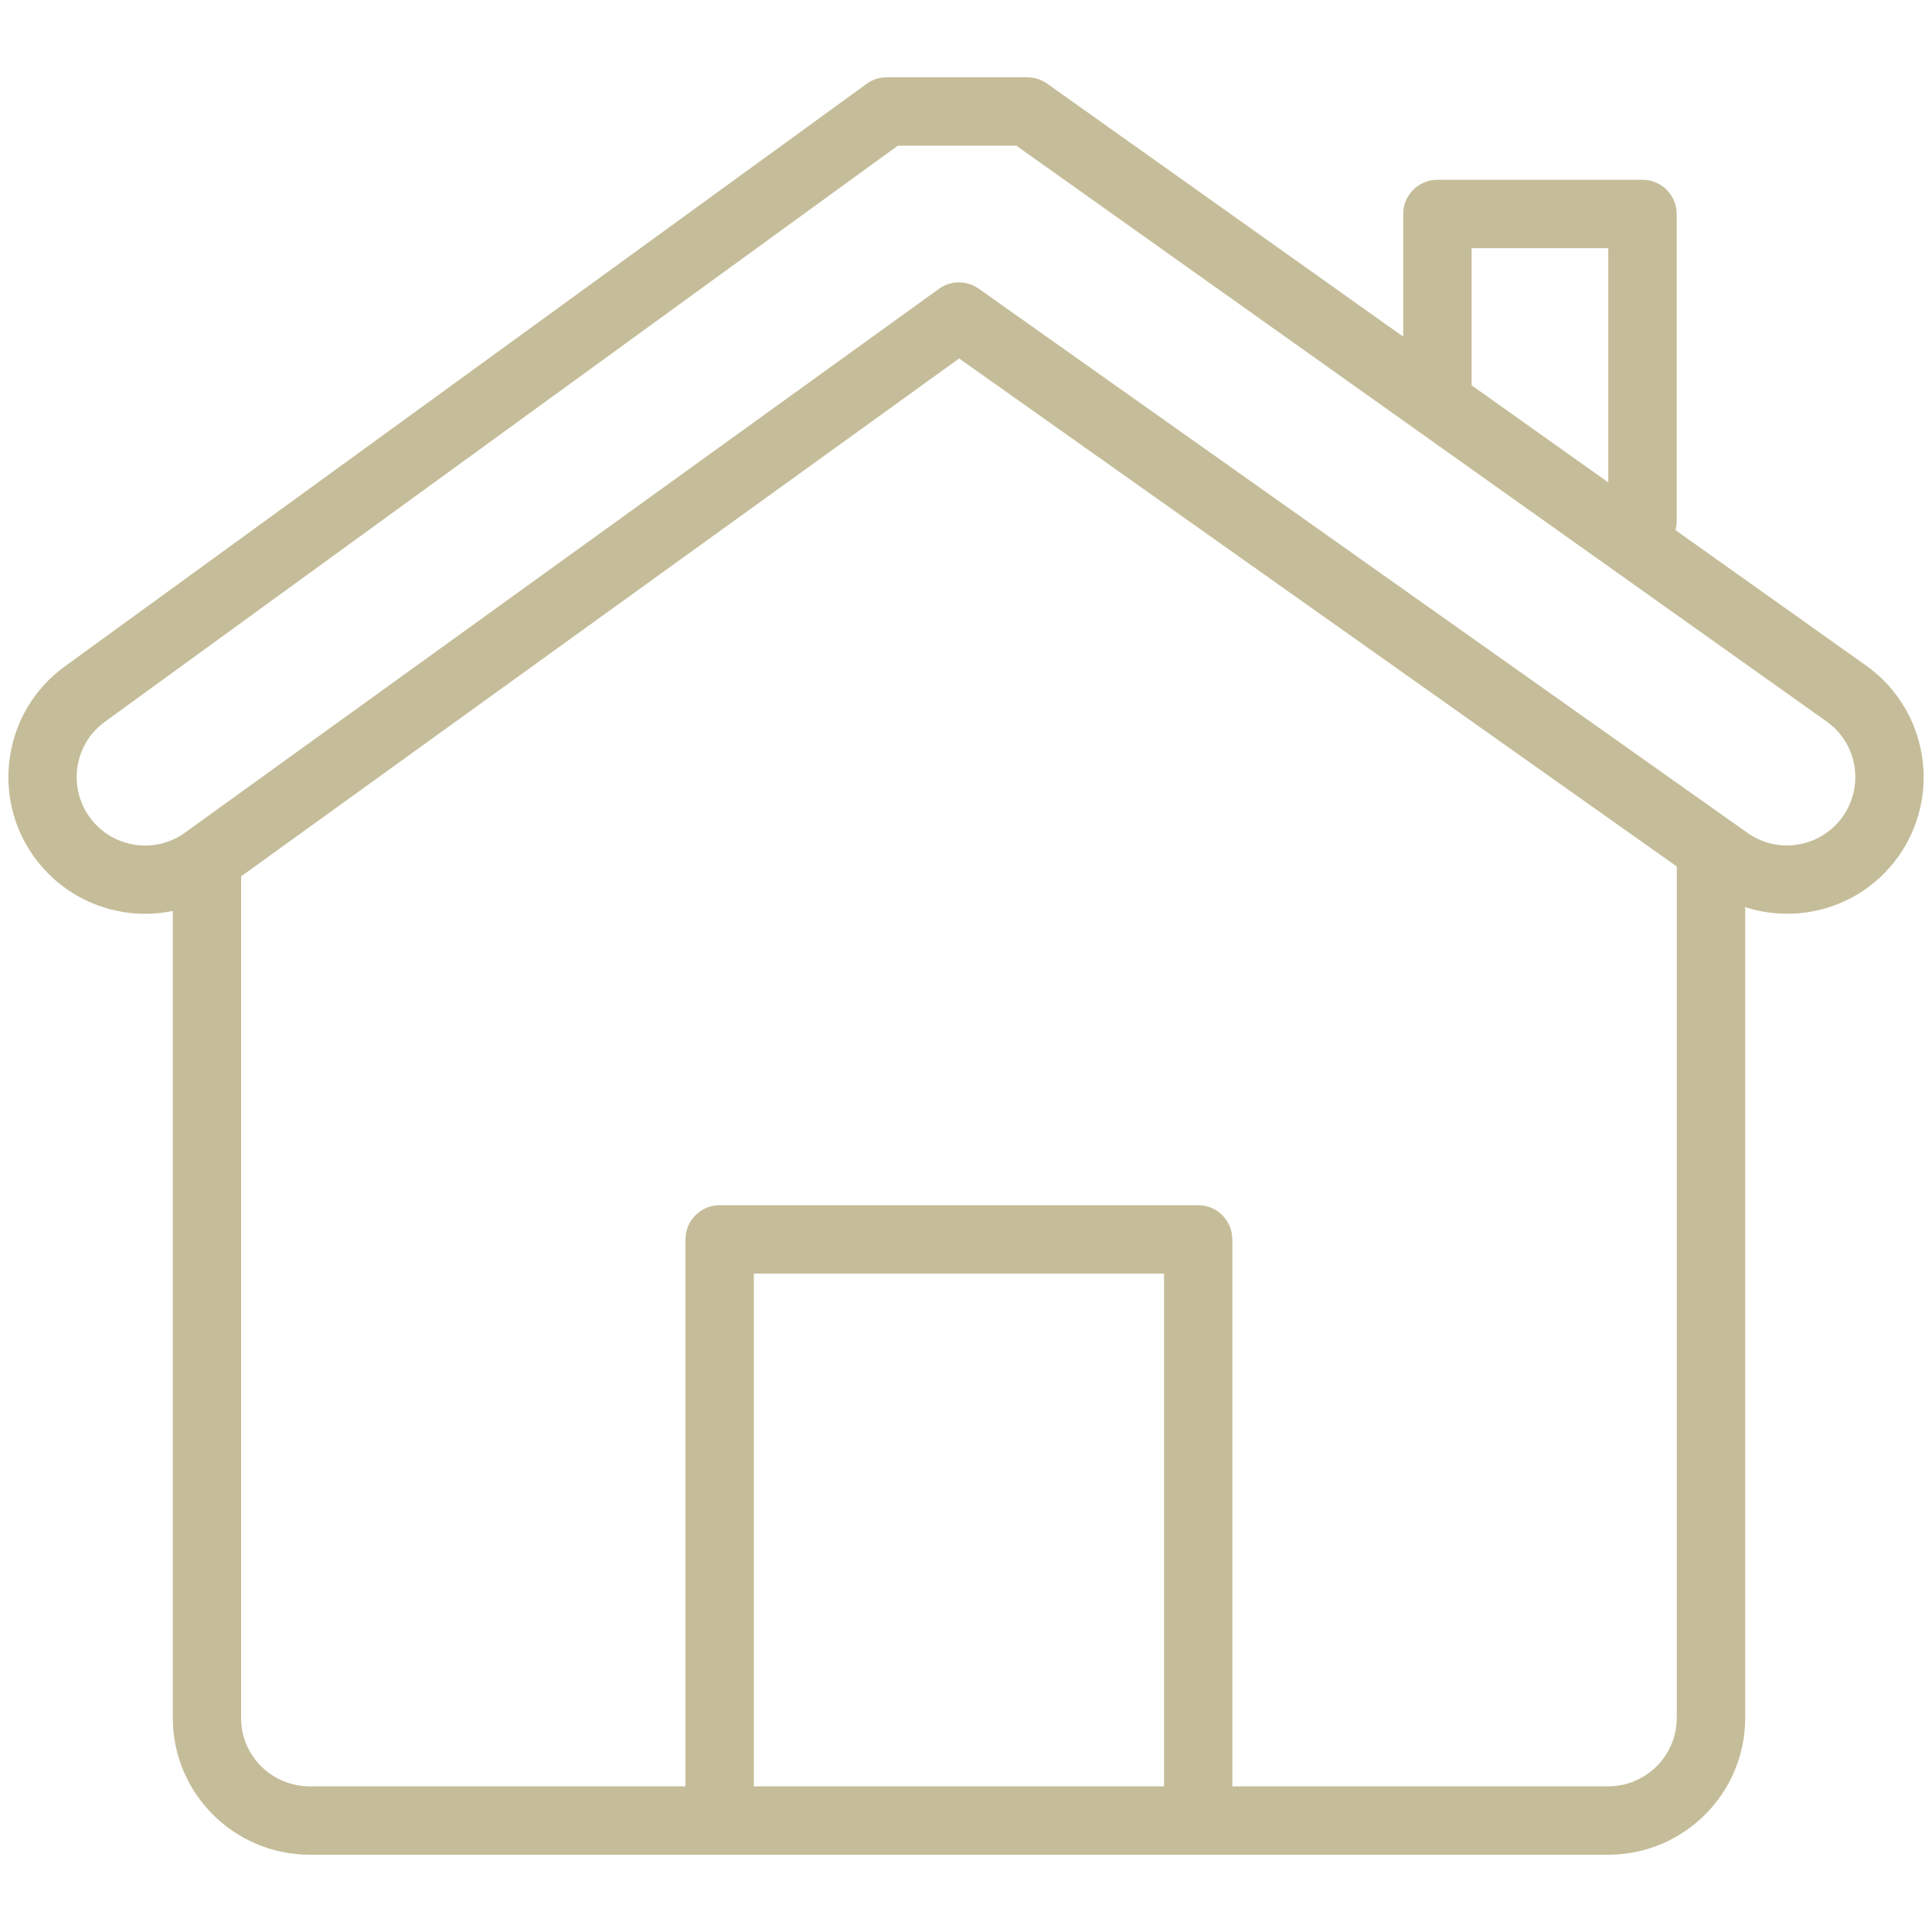 <?xml version="1.0" encoding="utf-8"?>
<!-- Generator: Adobe Illustrator 23.0.3, SVG Export Plug-In . SVG Version: 6.00 Build 0)  -->
<svg version="1.1" xmlns="http://www.w3.org/2000/svg" xmlns:xlink="http://www.w3.org/1999/xlink" x="0px" y="0px"
	 viewBox="0 0 200 200" style="enable-background:new 0 0 200 200;" xml:space="preserve">
<style type="text/css">
	.st0{display:none;}
	.st1{display:inline;fill:#C5BD99;}
	.st2{fill:#C5BD99;}
	.st3{display:inline;}
</style>
<g id="Layer_1" class="st0">
	<path class="st1" d="M100,4C46.98,4,4,46.98,4,100s42.98,96,96,96s96-42.98,96-96C195.94,47.01,152.99,4.06,100,4z M183.03,133.63
		l-27.3,4.71c3.13-11.46,4.81-23.27,5.02-35.14h28.77C189.16,113.65,186.96,123.95,183.03,133.63z M10.48,103.2h28.77
		c0.21,11.88,1.9,23.68,5.02,35.14l-27.3-4.71C13.04,123.95,10.84,113.65,10.48,103.2z M16.97,66.37l27.3-4.71
		c-3.12,11.46-4.81,23.27-5.02,35.14H10.48C10.84,86.35,13.04,76.05,16.97,66.37z M103.2,55.38c11.5,0.15,22.97,1.19,34.3,3.13
		l11.3,1.95c3.47,11.81,5.34,24.03,5.55,36.34H103.2V55.38z M138.6,52.2c-11.7-2-23.53-3.08-35.4-3.23v-38.4
		c18.35,1.76,34.28,18.56,43.31,43L138.6,52.2z M96.8,48.98c-11.86,0.15-23.7,1.23-35.39,3.23l-7.92,1.37
		c9.03-24.45,24.97-41.25,43.31-43.01V48.98z M62.5,58.51c11.33-1.94,22.8-2.99,34.3-3.13V96.8H45.65
		c0.21-12.31,2.08-24.53,5.55-36.34L62.5,58.51z M45.65,103.2H96.8v41.42c-11.5-0.15-22.97-1.19-34.3-3.13l-11.3-1.95
		C47.73,127.73,45.86,115.51,45.65,103.2z M61.4,147.8c11.7,2,23.53,3.09,35.4,3.24v38.4c-18.35-1.76-34.28-18.56-43.31-43.01
		L61.4,147.8z M103.2,151.04c11.86-0.16,23.7-1.24,35.39-3.24l7.92-1.37c-9.03,24.45-24.97,41.25-43.31,43.01V151.04z M137.5,141.49
		c-11.33,1.94-22.8,2.99-34.3,3.13V103.2h51.15c-0.21,12.31-2.08,24.53-5.55,36.34L137.5,141.49z M160.75,96.8
		c-0.21-11.88-1.9-23.68-5.02-35.14l27.3,4.71c3.93,9.68,6.13,19.98,6.49,30.43H160.75z M179.79,59.32l-26.17-4.52
		c-4.7-15.35-13.51-29.12-25.46-39.84C150.51,22.42,169.05,38.34,179.79,59.32z M71.84,14.96C59.89,25.68,51.09,39.45,46.38,54.8
		l-26.17,4.52C30.95,38.34,49.49,22.42,71.84,14.96z M20.21,140.68l26.17,4.52c4.7,15.35,13.51,29.12,25.46,39.84
		C49.49,177.58,30.95,161.66,20.21,140.68z M128.16,185.04c11.95-10.72,20.75-24.49,25.46-39.84l26.17-4.52
		C169.05,161.66,150.51,177.58,128.16,185.04z"/>
</g>
<g id="Layer_2">
	<g>
		<g>
			<path class="st2" d="M193.29,68.98l-19.84-14.1c0.07-0.28,0.12-0.58,0.12-0.88V22.15c0-1.95-1.58-3.54-3.54-3.54h-21.23
				c-1.95,0-3.54,1.58-3.54,3.54v12.7l-36.87-26.2c-0.6-0.43-1.31-0.65-2.05-0.65H91.79c-0.75,0-1.48,0.24-2.08,0.68L6.69,69
				c-6.31,4.58-7.71,13.45-3.12,19.76c2.22,3.05,5.5,5.06,9.23,5.66c0.76,0.12,1.51,0.18,2.26,0.18c0.96,0,1.9-0.11,2.83-0.3v83.56
				c0,7.8,6.36,14.14,14.18,14.14H74.5h49.54h42.44c7.82,0,14.18-6.34,14.18-14.14V93.91c2.09,0.67,4.32,0.86,6.56,0.51
				c3.73-0.59,7.01-2.6,9.23-5.66C201.02,82.45,199.62,73.58,193.29,68.98z M152.34,39.85V25.69h14.15v24.25l-14.16-10.06
				C152.34,39.87,152.34,39.86,152.34,39.85z M120.5,184.92H78.04v-53.08h42.46V184.92z M173.57,177.86c0,3.9-3.19,7.06-7.1,7.06
				h-38.9v-56.62c0-1.95-1.58-3.54-3.54-3.54H74.5c-1.95,0-3.54,1.58-3.54,3.54v56.62h-38.9c-3.92,0-7.1-3.17-7.1-7.06V90.72
				l74.33-53.61l74.29,52.59V177.86z M190.71,84.6c-1.11,1.53-2.75,2.53-4.62,2.83c-1.87,0.3-3.73-0.15-5.29-1.28l-79.49-56.27
				c-1.24-0.87-2.89-0.87-4.11,0.02L19.17,86.18c-1.52,1.11-3.39,1.56-5.26,1.26c-1.87-0.3-3.51-1.3-4.62-2.83
				c-2.29-3.16-1.6-7.59,1.55-9.88l82.1-59.65h12.27l83.94,59.65C192.31,77.01,193,81.45,190.71,84.6z"/>
		</g>
	</g>
</g>
<g id="Layer_3" class="st0">
	<g class="st3">
		<g>
			<path class="st2" d="M100,94.38c-3.11,0-5.63-2.52-5.63-5.63c0-3.11,2.52-5.63,5.63-5.63c1.5,0,2.91,0.58,3.98,1.65
				c2.2,2.2,5.76,2.2,7.95,0c2.2-2.2,2.2-5.76,0-7.95c-1.81-1.81-3.96-3.16-6.31-3.99v-6.58c0-3.11-2.52-5.63-5.63-5.63
				s-5.63,2.52-5.63,5.63v6.58c-6.43,2.27-11.25,8.43-11.25,15.92c0,9.33,7.55,16.88,16.88,16.88c3.11,0,5.63,2.52,5.63,5.63
				c0,3.11-2.52,5.63-5.63,5.63c-1.5,0-2.91-0.58-3.98-1.65c-2.2-2.2-5.76-2.2-7.95,0c-2.2,2.2-2.2,5.76,0,7.95
				c1.81,1.81,3.96,3.16,6.31,3.99v6.58c0,3.11,2.52,5.63,5.63,5.63s5.63-2.52,5.63-5.63v-6.58c6.43-2.27,11.25-8.43,11.25-15.92
				C116.88,101.92,109.33,94.38,100,94.38z"/>
		</g>
	</g>
	<g class="st3">
		<g>
			<path class="st2" d="M196,99.99c0-25.54-10.02-49.62-28.2-67.8C149.62,14.01,125.54,4,100,4S50.38,14.01,32.2,32.2S4,74.46,4,100
				s10.01,49.62,28.2,67.8S74.46,196,100,196c52.86,0,95.99-43.13,96-95.99C196,100.01,196,100,196,99.99
				C196,100,196,99.99,196,99.99z M105.63,15.44c42.26,2.78,76.15,36.68,78.93,78.93h-22.94c-2.68-29.64-26.35-53.31-55.99-55.99
				V15.44z M150.63,100c0,13.94-5.66,26.58-14.8,35.74c-0.01,0.01-0.03,0.03-0.04,0.04c-0.01,0.01-0.03,0.03-0.04,0.04
				c-9.16,9.14-21.8,14.8-35.74,14.8c-27.91,0-50.63-22.71-50.63-50.63S72.09,49.38,100,49.38S150.63,72.09,150.63,100z M100,184.75
				c-46.73,0-84.75-38.02-84.75-84.75c0-44.84,35.01-81.65,79.13-84.56v22.94C62.88,41.24,38.13,67.78,38.13,100
				c0,34.12,27.76,61.88,61.88,61.88c15.04,0,28.84-5.39,39.57-14.35l16.21,16.21C140.87,176.81,121.35,184.75,100,184.75z
				 M163.74,155.79l-16.21-16.21c7.82-9.38,12.93-21.18,14.09-34.02h22.94C183.3,124.69,175.66,142.19,163.74,155.79z"/>
		</g>
	</g>
</g>
<g id="Layer_4" class="st0">
	<path class="st1" d="M199.36,54.43C199.36,24.42,174.94,0,144.93,0c-17.97,0-33.88,8.79-43.8,22.24l-10.65-3.2
		c-0.09-5.22-4.35-9.44-9.59-9.44c-5.3,0-9.61,4.31-9.61,9.61c0,1.36,0.29,2.65,0.81,3.83l-9.44,16.38
		c-1.27-0.62-2.67-0.99-4.17-0.99c-1.5,0-2.89,0.37-4.15,0.98L41.55,23.24c0.57-1.23,0.92-2.59,0.92-4.03c0-5.3-4.31-9.61-9.61-9.61
		c-5.3,0-9.61,4.31-9.61,9.61c0,2.58,1.04,4.92,2.7,6.65L11.61,54.55c-0.39-0.05-0.77-0.12-1.16-0.12c-5.3,0-9.61,4.31-9.61,9.61
		s4.31,9.61,9.61,9.61c0.61,0,1.21-0.07,1.79-0.18l11,18.86c-13.51,9.3-22.4,24.87-22.4,42.47c0,28.42,23.12,51.54,51.54,51.54
		c2.67,0,5.44-0.24,8.47-0.75l3.17-0.53l-8.03-46.65l46.66,8.03l0.53-3.18c0.5-3.05,0.75-5.82,0.75-8.46
		c0-28.42-23.12-51.55-51.55-51.55c-8.52,0-16.55,2.11-23.64,5.79L17.75,70.2c1.41-1.67,2.3-3.8,2.3-6.16c0-2.58-1.04-4.92-2.7-6.65
		L31.69,28.7c0.39,0.05,0.77,0.12,1.17,0.12c1.49,0,2.89-0.37,4.15-0.98L49.78,44c-0.57,1.23-0.91,2.59-0.91,4.03
		c0,5.3,4.31,9.61,9.61,9.61c5.3,0,9.61-4.31,9.61-9.61c0-1.36-0.29-2.65-0.8-3.83l9.44-16.38c1.27,0.62,2.67,0.99,4.17,0.99
		c3.06,0,5.76-1.47,7.52-3.71l9.07,2.73c-4.43,7.87-6.99,16.94-6.99,26.6c0,26.73,19.38,48.98,44.83,53.53v7.3h-6.4v67.24
		c0,8.83,7.18,16.01,16.01,16.01c8.83,0,16.01-7.18,16.01-16.01v-67.24h-6.4v-7.3C179.97,103.41,199.36,81.17,199.36,54.43z
		 M56.6,179.7c-1.47,0.15-2.86,0.23-4.22,0.23c-13.8,0-26.16-6.24-34.45-16.03l31.44-26.2L56.6,179.7z M97.52,134.8
		c0,1.35-0.07,2.75-0.23,4.22l-42.02-7.23V89.8C78.81,91.3,97.52,110.88,97.52,134.8z M48.87,89.84v39.95L14.16,158.7
		c-4.36-6.94-6.92-15.12-6.92-23.9c0-15.25,7.62-28.73,19.24-36.91l3.61,6.19l5.53-3.23l-3.65-6.26
		C37.11,91.96,42.82,90.3,48.87,89.84z M7.24,64.04c0-1.77,1.44-3.2,3.2-3.2c1.76,0,3.2,1.44,3.2,3.2c0,1.77-1.44,3.2-3.2,3.2
		C8.68,67.24,7.24,65.81,7.24,64.04z M32.86,22.41c-1.77,0-3.2-1.44-3.2-3.2s1.44-3.2,3.2-3.2c1.76,0,3.2,1.44,3.2,3.2
		S34.62,22.41,32.86,22.41z M58.47,51.23c-1.77,0-3.2-1.44-3.2-3.2s1.44-3.2,3.2-3.2c1.76,0,3.2,1.44,3.2,3.2
		S60.24,51.23,58.47,51.23z M80.89,22.41c-1.77,0-3.2-1.44-3.2-3.2s1.44-3.2,3.2-3.2c1.76,0,3.2,1.44,3.2,3.2
		S82.65,22.41,80.89,22.41z M96.9,54.43c0-9.04,2.55-17.47,6.91-24.7l6.33,1.9c-4.31,6.56-6.84,14.38-6.84,22.8
		c0,22.95,18.67,41.63,41.63,41.63c9.83,0,19.38-3.51,26.89-9.88l-4.14-4.88c-6.36,5.39-14.44,8.36-22.75,8.36
		c-19.42,0-35.22-15.8-35.22-35.22c0-7.81,2.58-15.01,6.9-20.85l28.37,8.52c0.06,1.3,0.38,2.53,0.92,3.64L133.03,58.6
		c-1.26-0.6-2.64-0.96-4.12-0.96c-5.3,0-9.61,4.31-9.61,9.61s4.31,9.61,9.61,9.61c5.3,0,9.61-4.31,9.61-9.61
		c0-1.48-0.36-2.86-0.96-4.12l12.86-12.85c1.26,0.6,2.64,0.96,4.12,0.96c5.3,0,9.61-4.31,9.61-9.61s-4.31-9.61-9.61-9.61
		c-3.17,0-5.97,1.57-7.72,3.94l-25.44-7.64c6.25-5.65,14.5-9.11,23.56-9.11c19.42,0,35.22,15.8,35.22,35.22
		c0,8.32-2.97,16.39-8.36,22.75l4.88,4.14c6.37-7.51,9.88-17.06,9.88-26.89c0-22.95-18.67-41.63-41.63-41.63
		c-12.07,0-22.92,5.19-30.53,13.42l-6.75-2.03c8.81-10.85,22.24-17.8,37.28-17.8c26.48,0,48.03,21.55,48.03,48.03
		s-21.55,48.03-48.03,48.03S96.9,80.92,96.9,54.43z M151.33,41.63c0-1.77,1.44-3.2,3.2-3.2c1.76,0,3.2,1.44,3.2,3.2
		s-1.44,3.2-3.2,3.2C152.77,44.83,151.33,43.39,151.33,41.63z M132.12,67.24c0,1.77-1.44,3.2-3.2,3.2c-1.77,0-3.2-1.44-3.2-3.2
		s1.44-3.2,3.2-3.2C130.68,64.04,132.12,65.47,132.12,67.24z M154.53,121.68v6.4h-19.21v-6.4H154.53z M144.93,192.12
		c-5.3,0-9.61-4.31-9.61-9.61v-48.03h19.21v48.03C154.53,187.81,150.22,192.12,144.93,192.12z M148.13,115.27h-6.4v-6.57
		c1.07,0.06,2.12,0.16,3.2,0.16c1.08,0,2.14-0.1,3.2-0.16V115.27z"/>
	<path class="st1" d="M70.58,199l3.15-0.52c21.72-3.6,38.73-20.61,42.33-42.33l0.53-3.16l-55.21-9.2L70.58,199z M75.82,191.53
		l-6.66-39.94l39.94,6.66C105.17,174.71,92.29,187.59,75.82,191.53z"/>
	<path class="st1" d="M148.13,182.51c0,1.77-1.43,3.2-3.2,3.2c-1.77,0-3.2-1.43-3.2-3.2s1.43-3.2,3.2-3.2
		C146.69,179.31,148.13,180.74,148.13,182.51z"/>
</g>
</svg>
